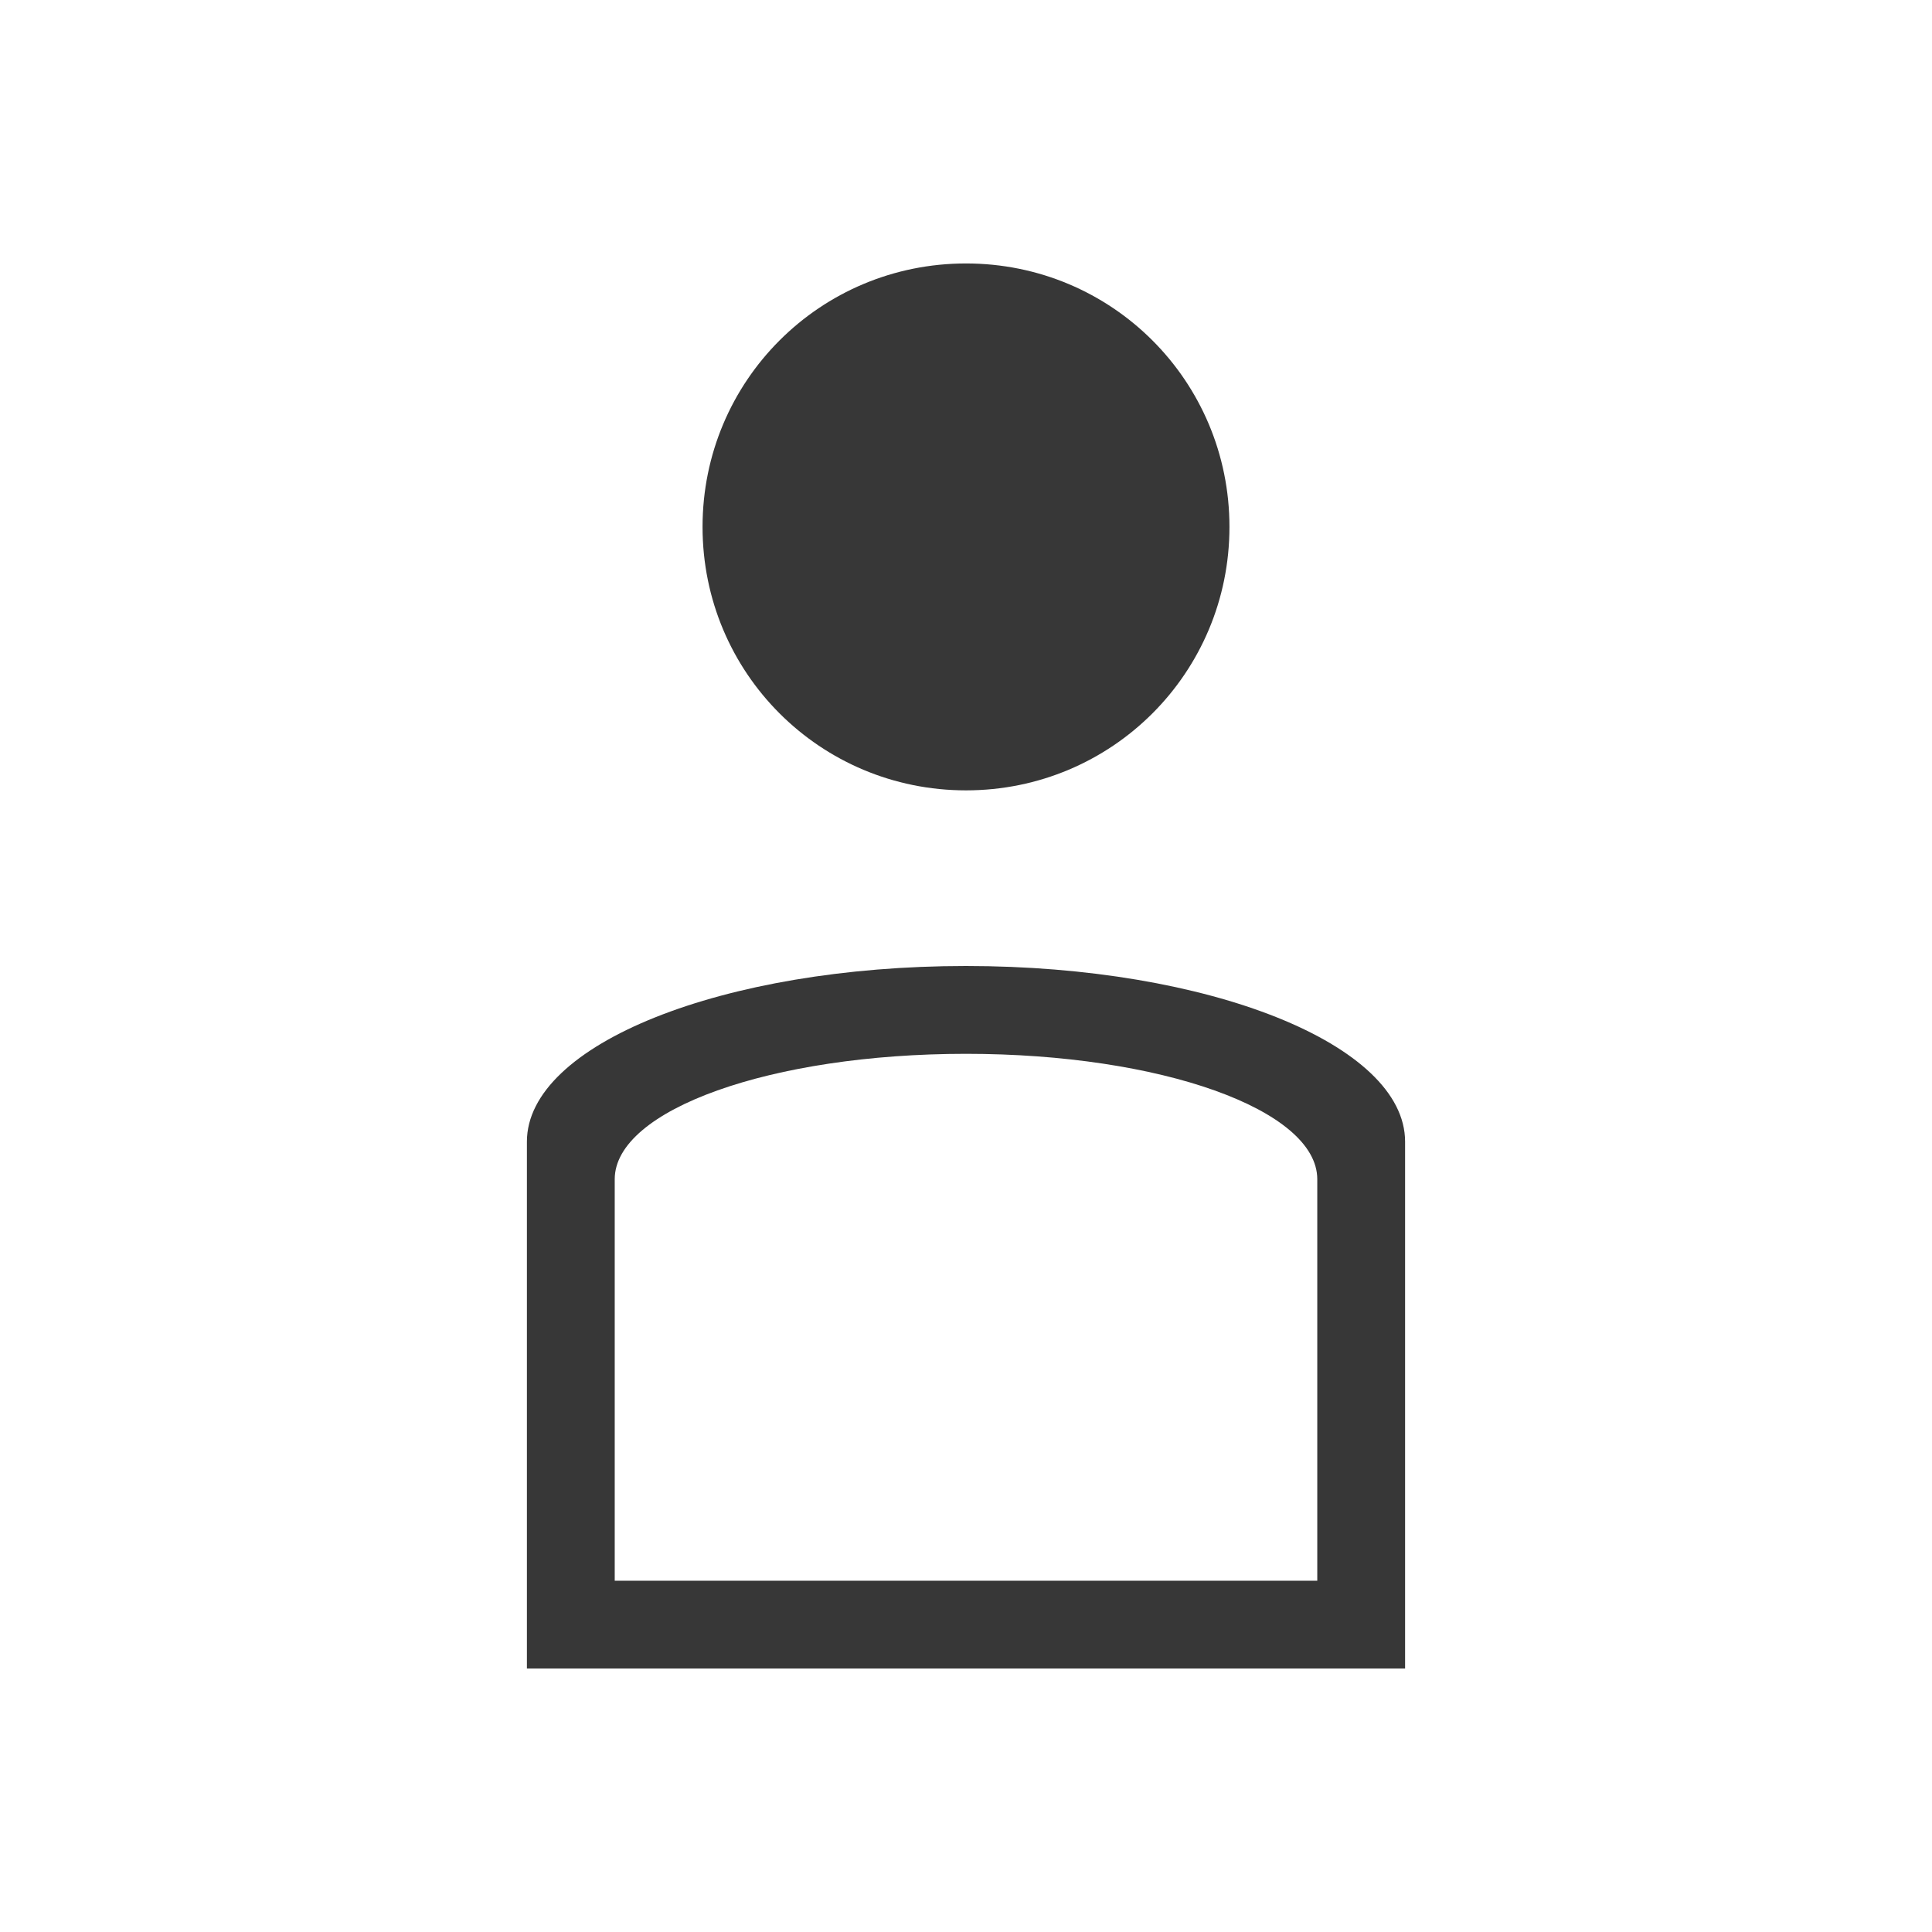<!--Created with Inkscape (http://www.inkscape.org/)--><svg xmlns:dc="http://purl.org/dc/elements/1.1/" xmlns:cc="http://creativecommons.org/ns#" xmlns:rdf="http://www.w3.org/1999/02/22-rdf-syntax-ns#" xmlns="http://www.w3.org/2000/svg" xmlns:sodipodi="http://sodipodi.sourceforge.net/DTD/sodipodi-0.dtd" xmlns:inkscape="http://www.inkscape.org/namespaces/inkscape" width="22" height="22" id="svg3049" version="1.1" inkscape:version="0.48+devel r" sodipodi:docname="im-invisible-user.svg" inkscape:export-filename="/home/uri/.kde/share/icons/NITRUX-KDE/16x16/actions/view-right-new.png" inkscape:export-xdpi="30" inkscape:export-ydpi="30"><sodipodi:namedview id="base" pagecolor="#ffffff" bordercolor="#666666" borderopacity="1.0" inkscape:pageopacity="0.0" inkscape:pageshadow="2" inkscape:zoom="51.739549" inkscape:cx="3.0347309" inkscape:cy="9.6794996" inkscape:document-units="px" inkscape:current-layer="layer1" showgrid="true" fit-margin-top="0" fit-margin-left="0" fit-margin-right="0" fit-margin-bottom="0" inkscape:window-width="1366" inkscape:window-height="668" inkscape:window-x="-2" inkscape:window-y="23" inkscape:window-maximized="1" inkscape:showpageshadow="false" borderlayer="true"><sodipodi:guide position="2,20" orientation="18,0" id="guide4067"/><sodipodi:guide position="2,2" orientation="0,18" id="guide4069"/><sodipodi:guide position="20,2" orientation="-18,0" id="guide4071"/><sodipodi:guide position="20,20" orientation="0,-18" id="guide4073"/><sodipodi:guide position="3,19" orientation="16,0" id="guide4077"/><sodipodi:guide position="3,3" orientation="0,16" id="guide4079"/><sodipodi:guide position="19,3" orientation="-16,0" id="guide4081"/><sodipodi:guide position="19,19" orientation="0,-16" id="guide4083"/><inkscape:grid type="xygrid" id="grid4085"/></sodipodi:namedview><g inkscape:label="Capa 1" inkscape:groupmode="layer" id="layer1" transform="translate(-421.714 -525.79)"><path style="opacity:1;fill:#373737;fill-opacity:1;stroke:none" d="M11 3C9.338 3 8 4.338 8 6s1.338 3 3 3 3-1.338 3-3-1.338-3-3-3zm0 8c-2.77 0-5 .892-5 2v6h10v-6c0-1.108-2.23-2-5-2zm0 1c2.216 0 4 .636 4 1.428V18H7v-4.572C7 12.636 8.784 12 11 12z" transform="translate(421.714 525.79)" id="rect4109"/></g></svg>